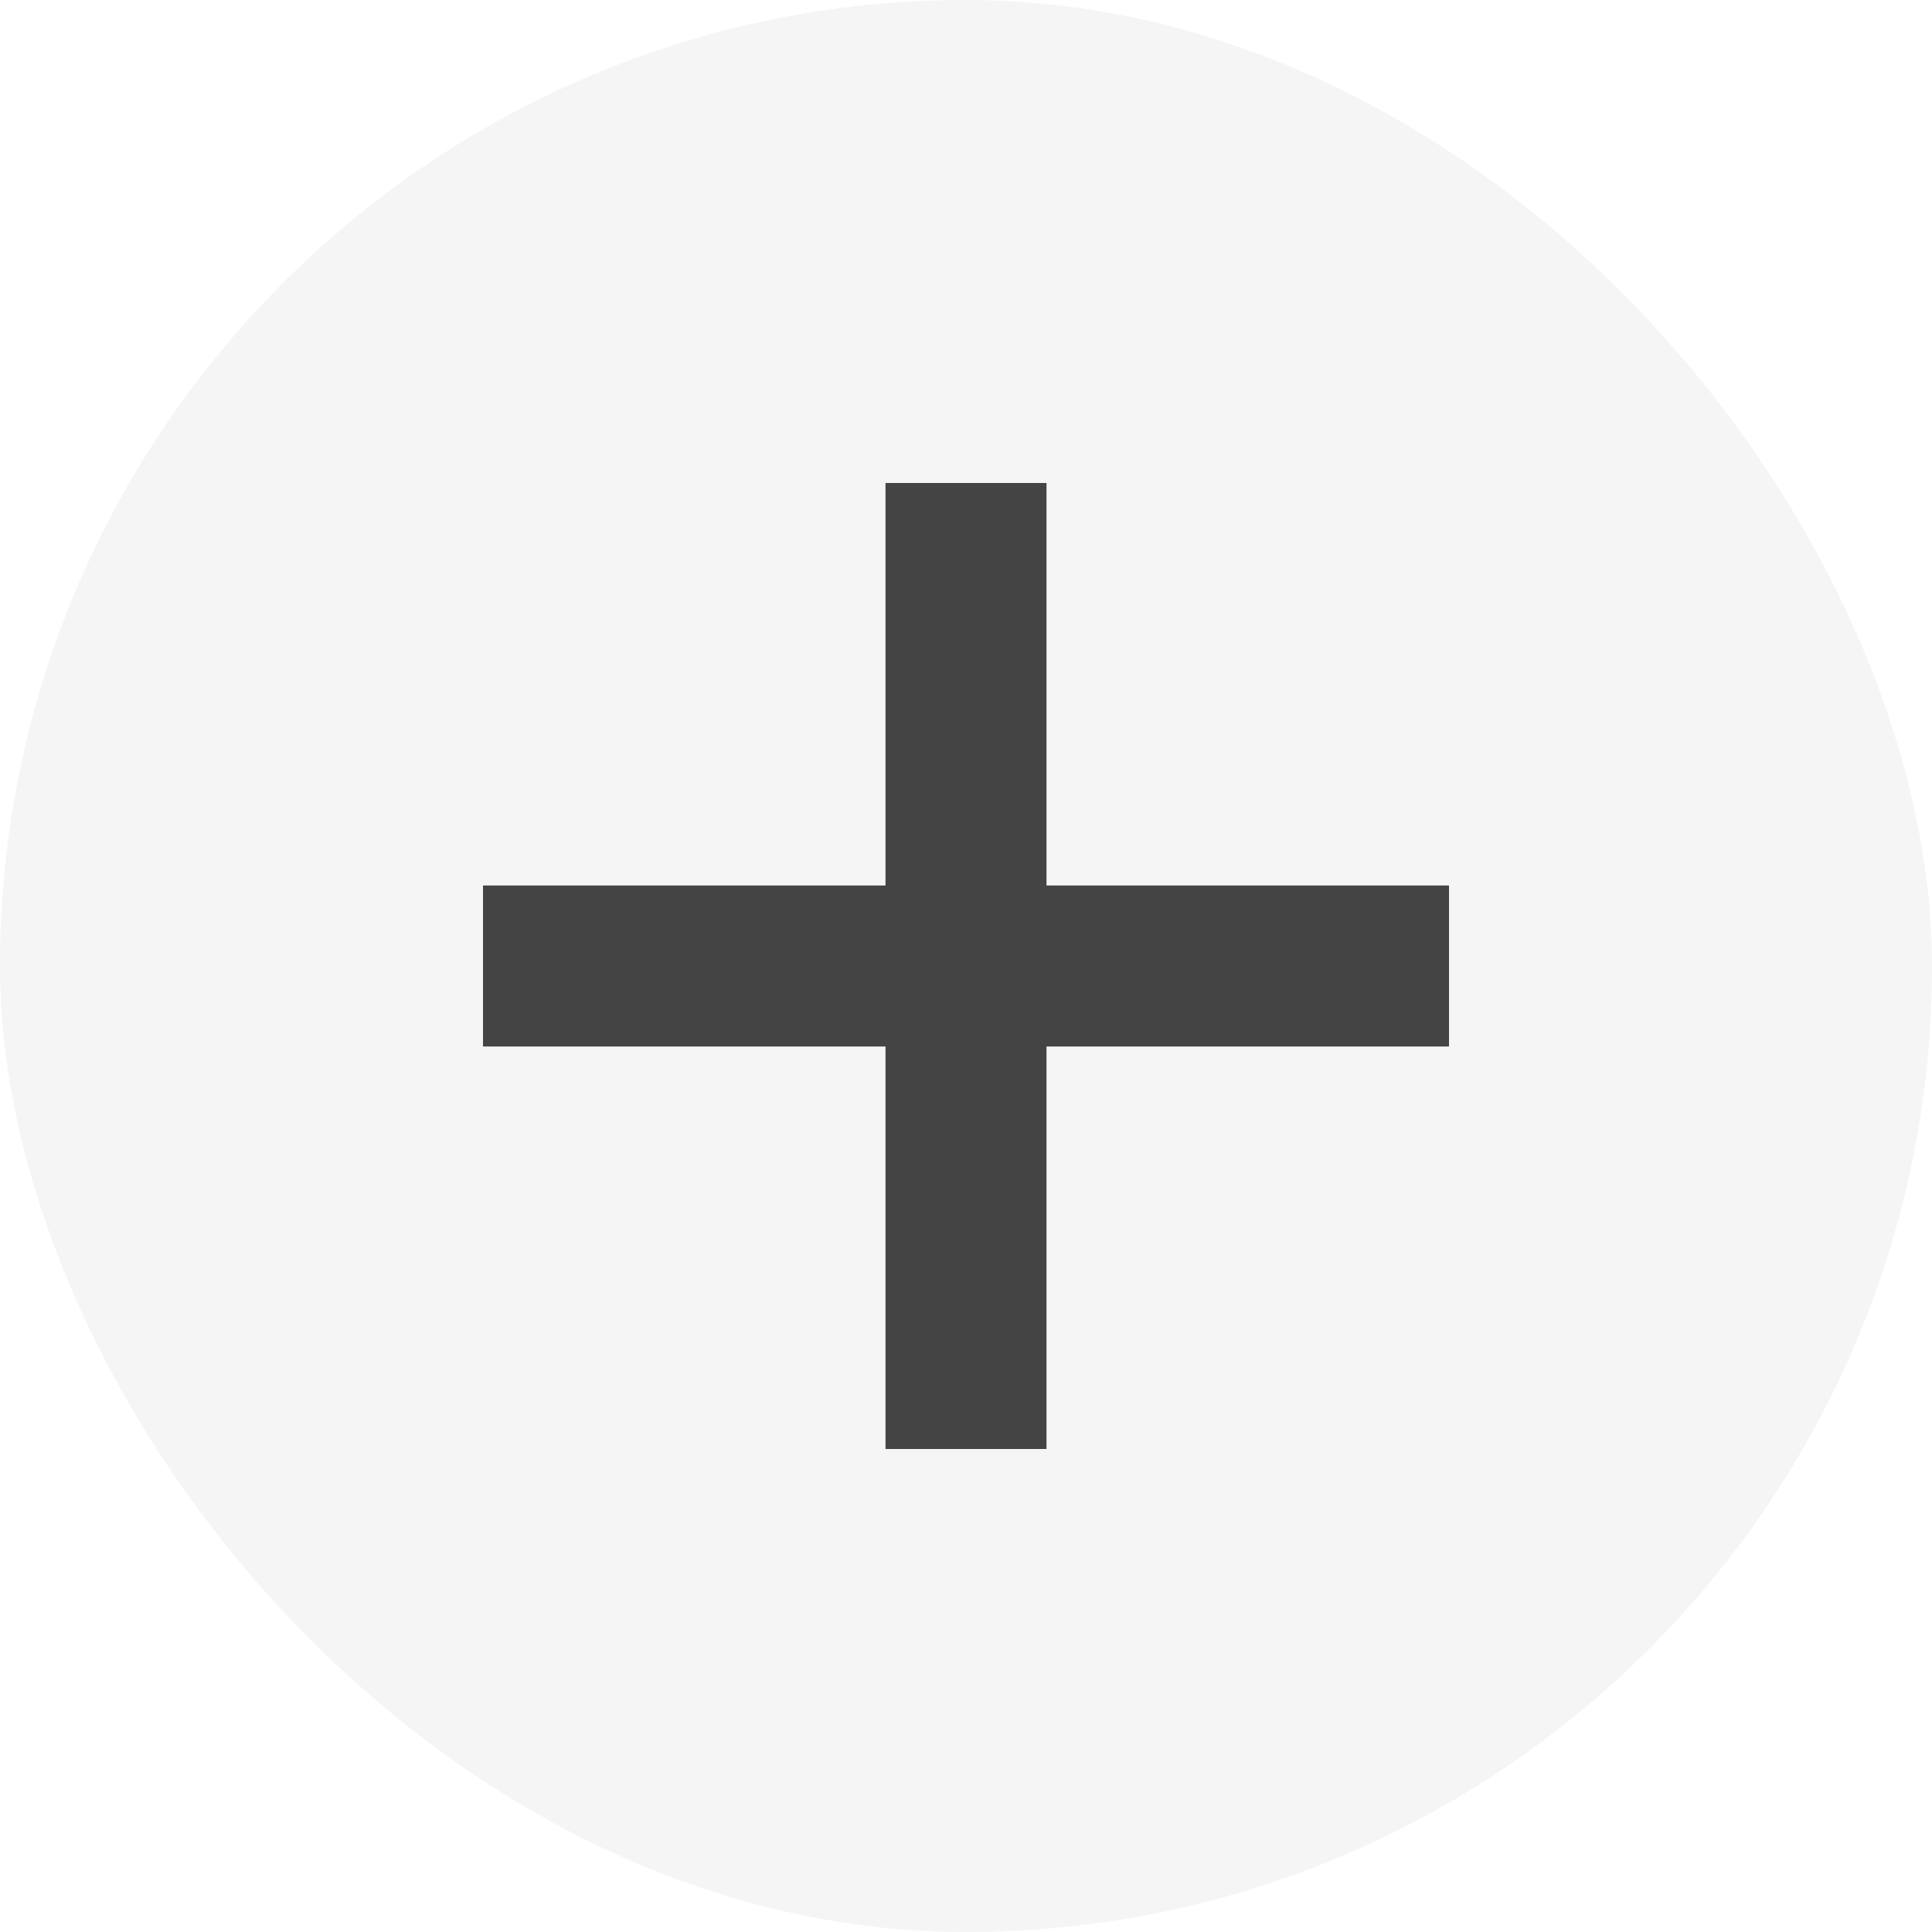 <svg width="36" height="36" viewBox="0 0 36 36" fill="none" xmlns="http://www.w3.org/2000/svg">
<rect width="36" height="36" rx="18" fill="black" fill-opacity="0.04"/>
<path d="M16.5 9H19.5V27H16.5V9Z" fill="#444444"/>
<path d="M9 16.5H27V19.5H9V16.5Z" fill="#444444"/>
</svg>

